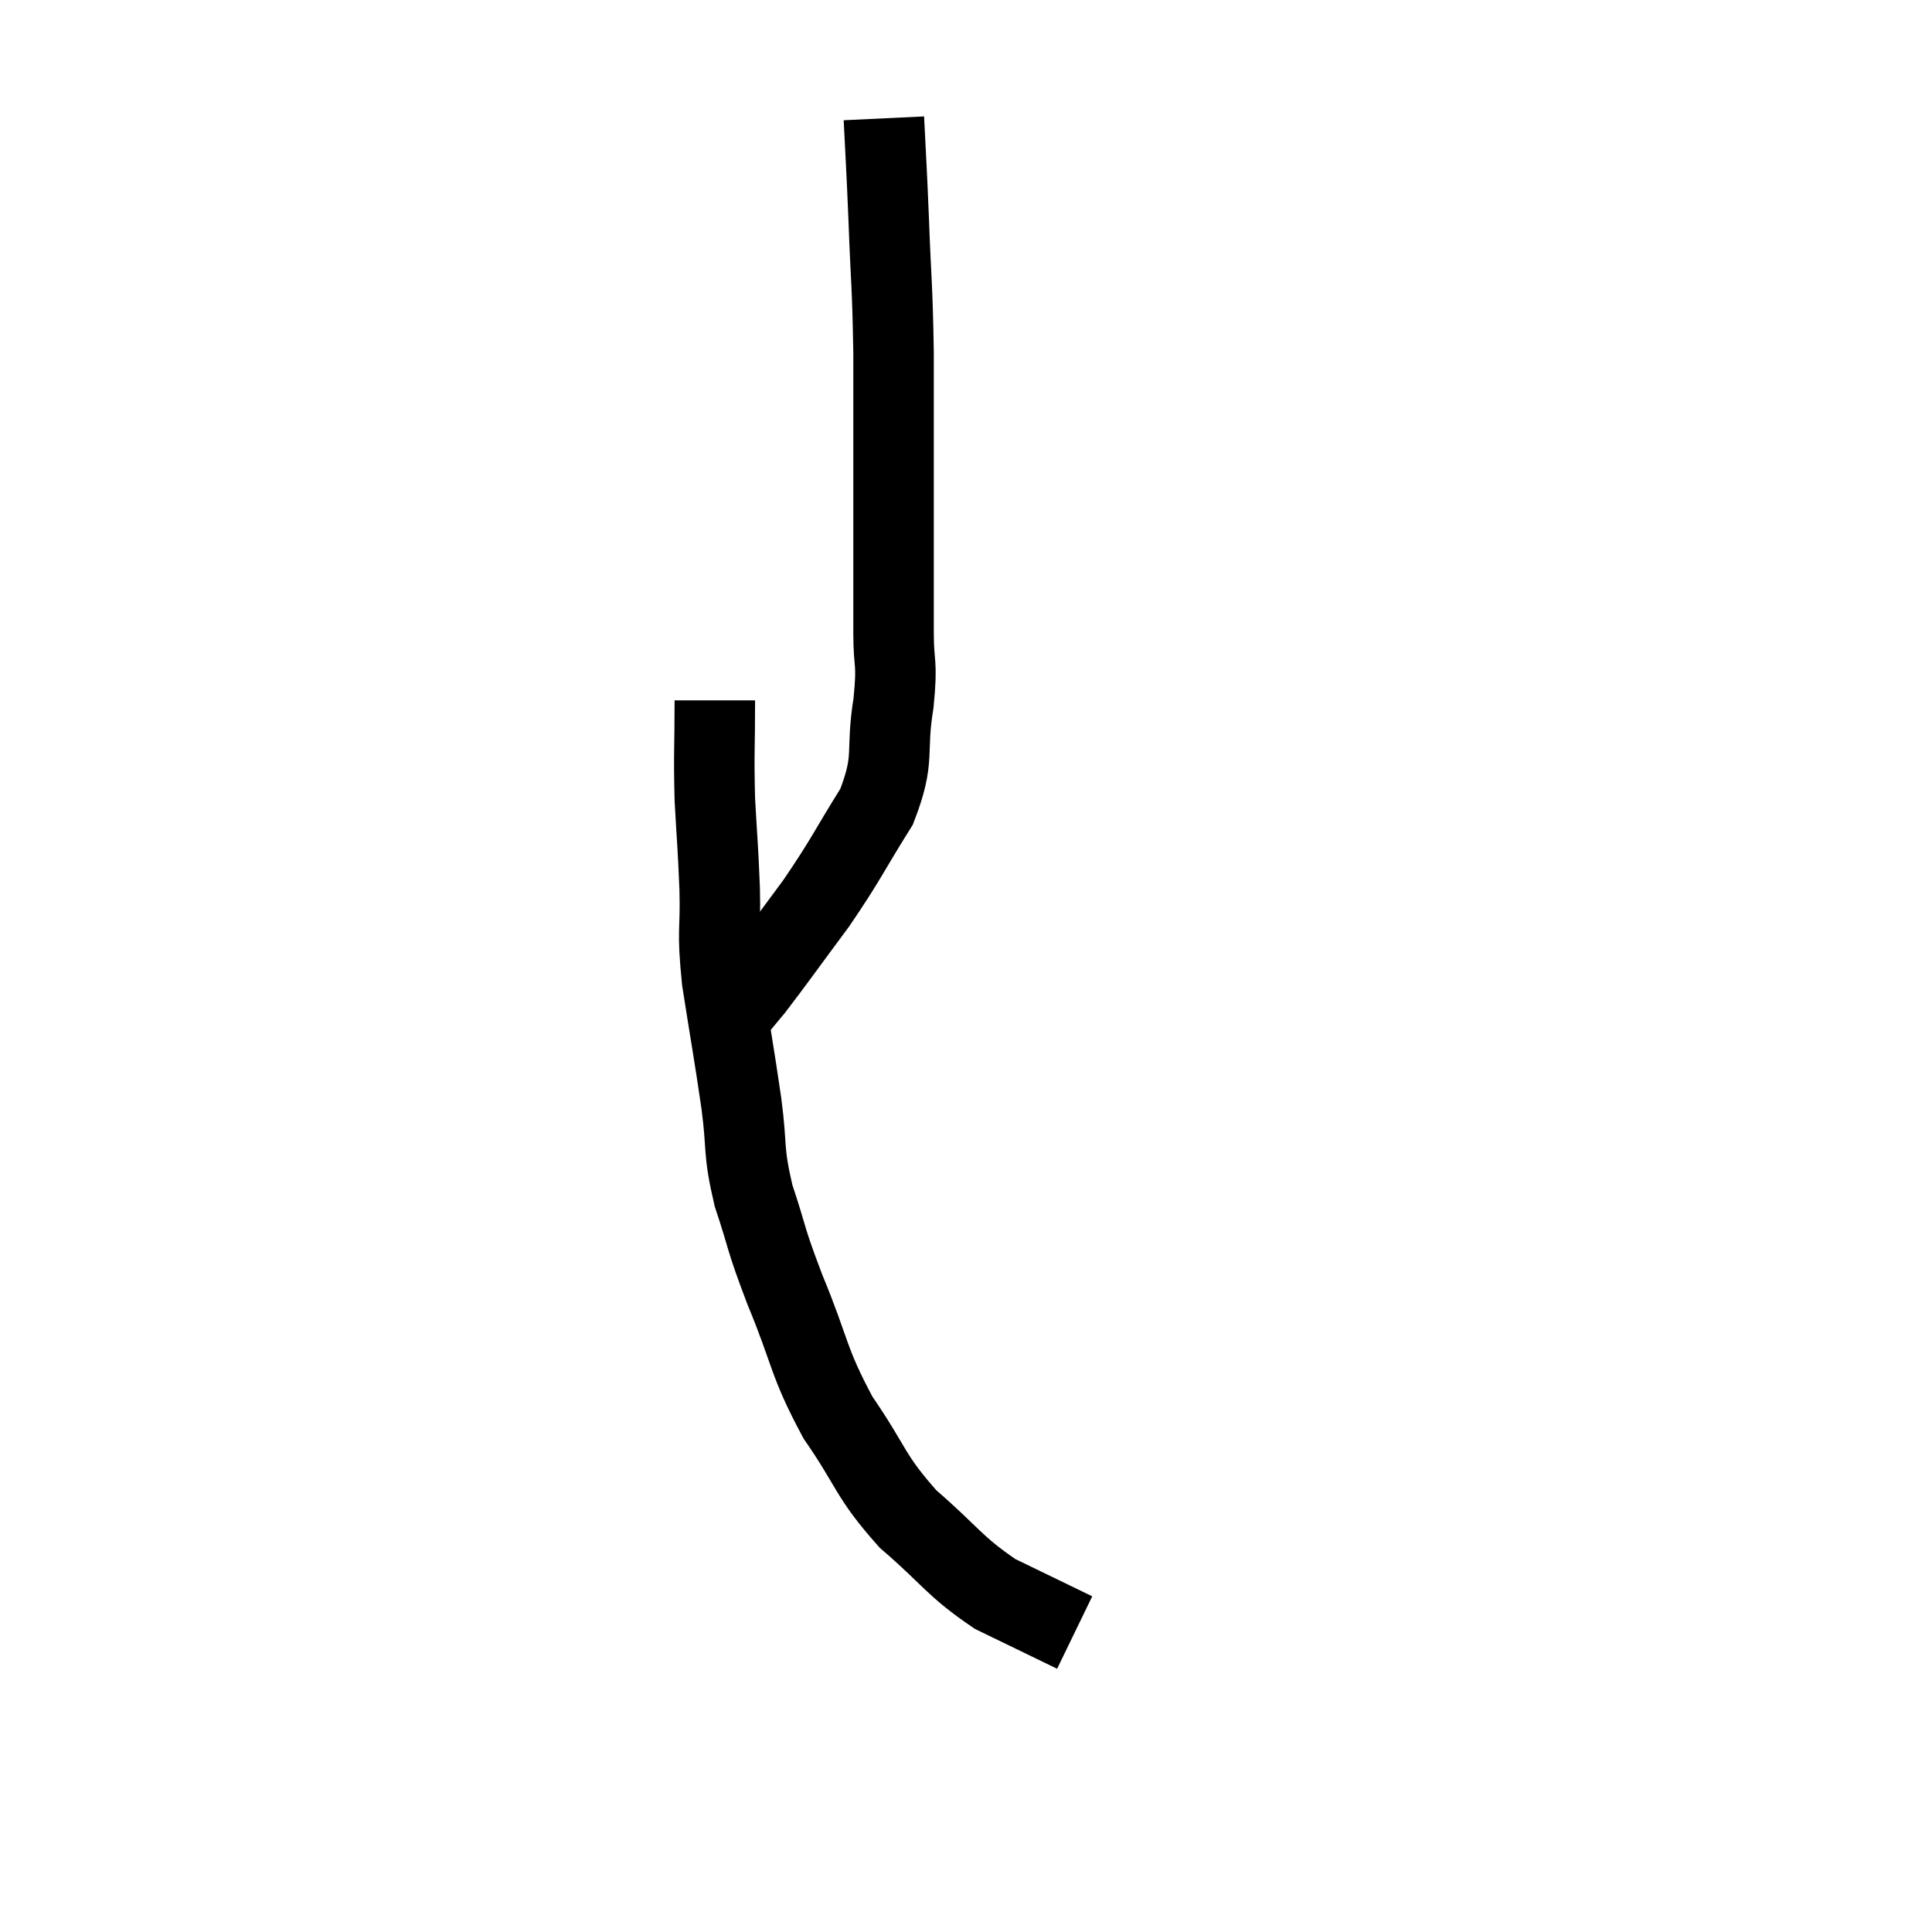 <svg width="48" height="48" viewBox="0 0 48 48" xmlns="http://www.w3.org/2000/svg"><path d="M 21.96 2.94 C 22.02 4.2, 22.02 4.005, 22.08 5.46 C 22.14 7.11, 22.17 6.975, 22.2 8.76 C 22.2 10.68, 22.2 10.86, 22.2 12.6 C 22.2 14.16, 22.2 14.505, 22.2 15.72 C 22.2 16.59, 22.305 16.38, 22.2 17.46 C 21.99 18.75, 22.26 18.795, 21.78 20.04 C 21.03 21.24, 21.045 21.315, 20.28 22.44 C 19.5 23.49, 19.26 23.835, 18.72 24.54 C 18.42 24.9, 18.27 25.08, 18.12 25.26 L 18.12 25.26" fill="none" stroke="black" stroke-width="2"></path><path d="M 17.76 17.4 C 17.76 18.63, 17.73 18.69, 17.76 19.86 C 17.82 20.97, 17.835 20.955, 17.88 22.08 C 17.91 23.22, 17.805 23.025, 17.94 24.36 C 18.18 25.89, 18.225 26.085, 18.42 27.42 C 18.57 28.56, 18.45 28.545, 18.72 29.7 C 19.11 30.87, 18.975 30.66, 19.5 32.04 C 20.16 33.63, 20.055 33.795, 20.82 35.22 C 21.69 36.48, 21.585 36.645, 22.56 37.74 C 23.64 38.67, 23.685 38.895, 24.72 39.6 C 25.71 40.08, 26.205 40.32, 26.7 40.56 L 26.7 40.56" fill="none" stroke="black" stroke-width="2"></path></svg>